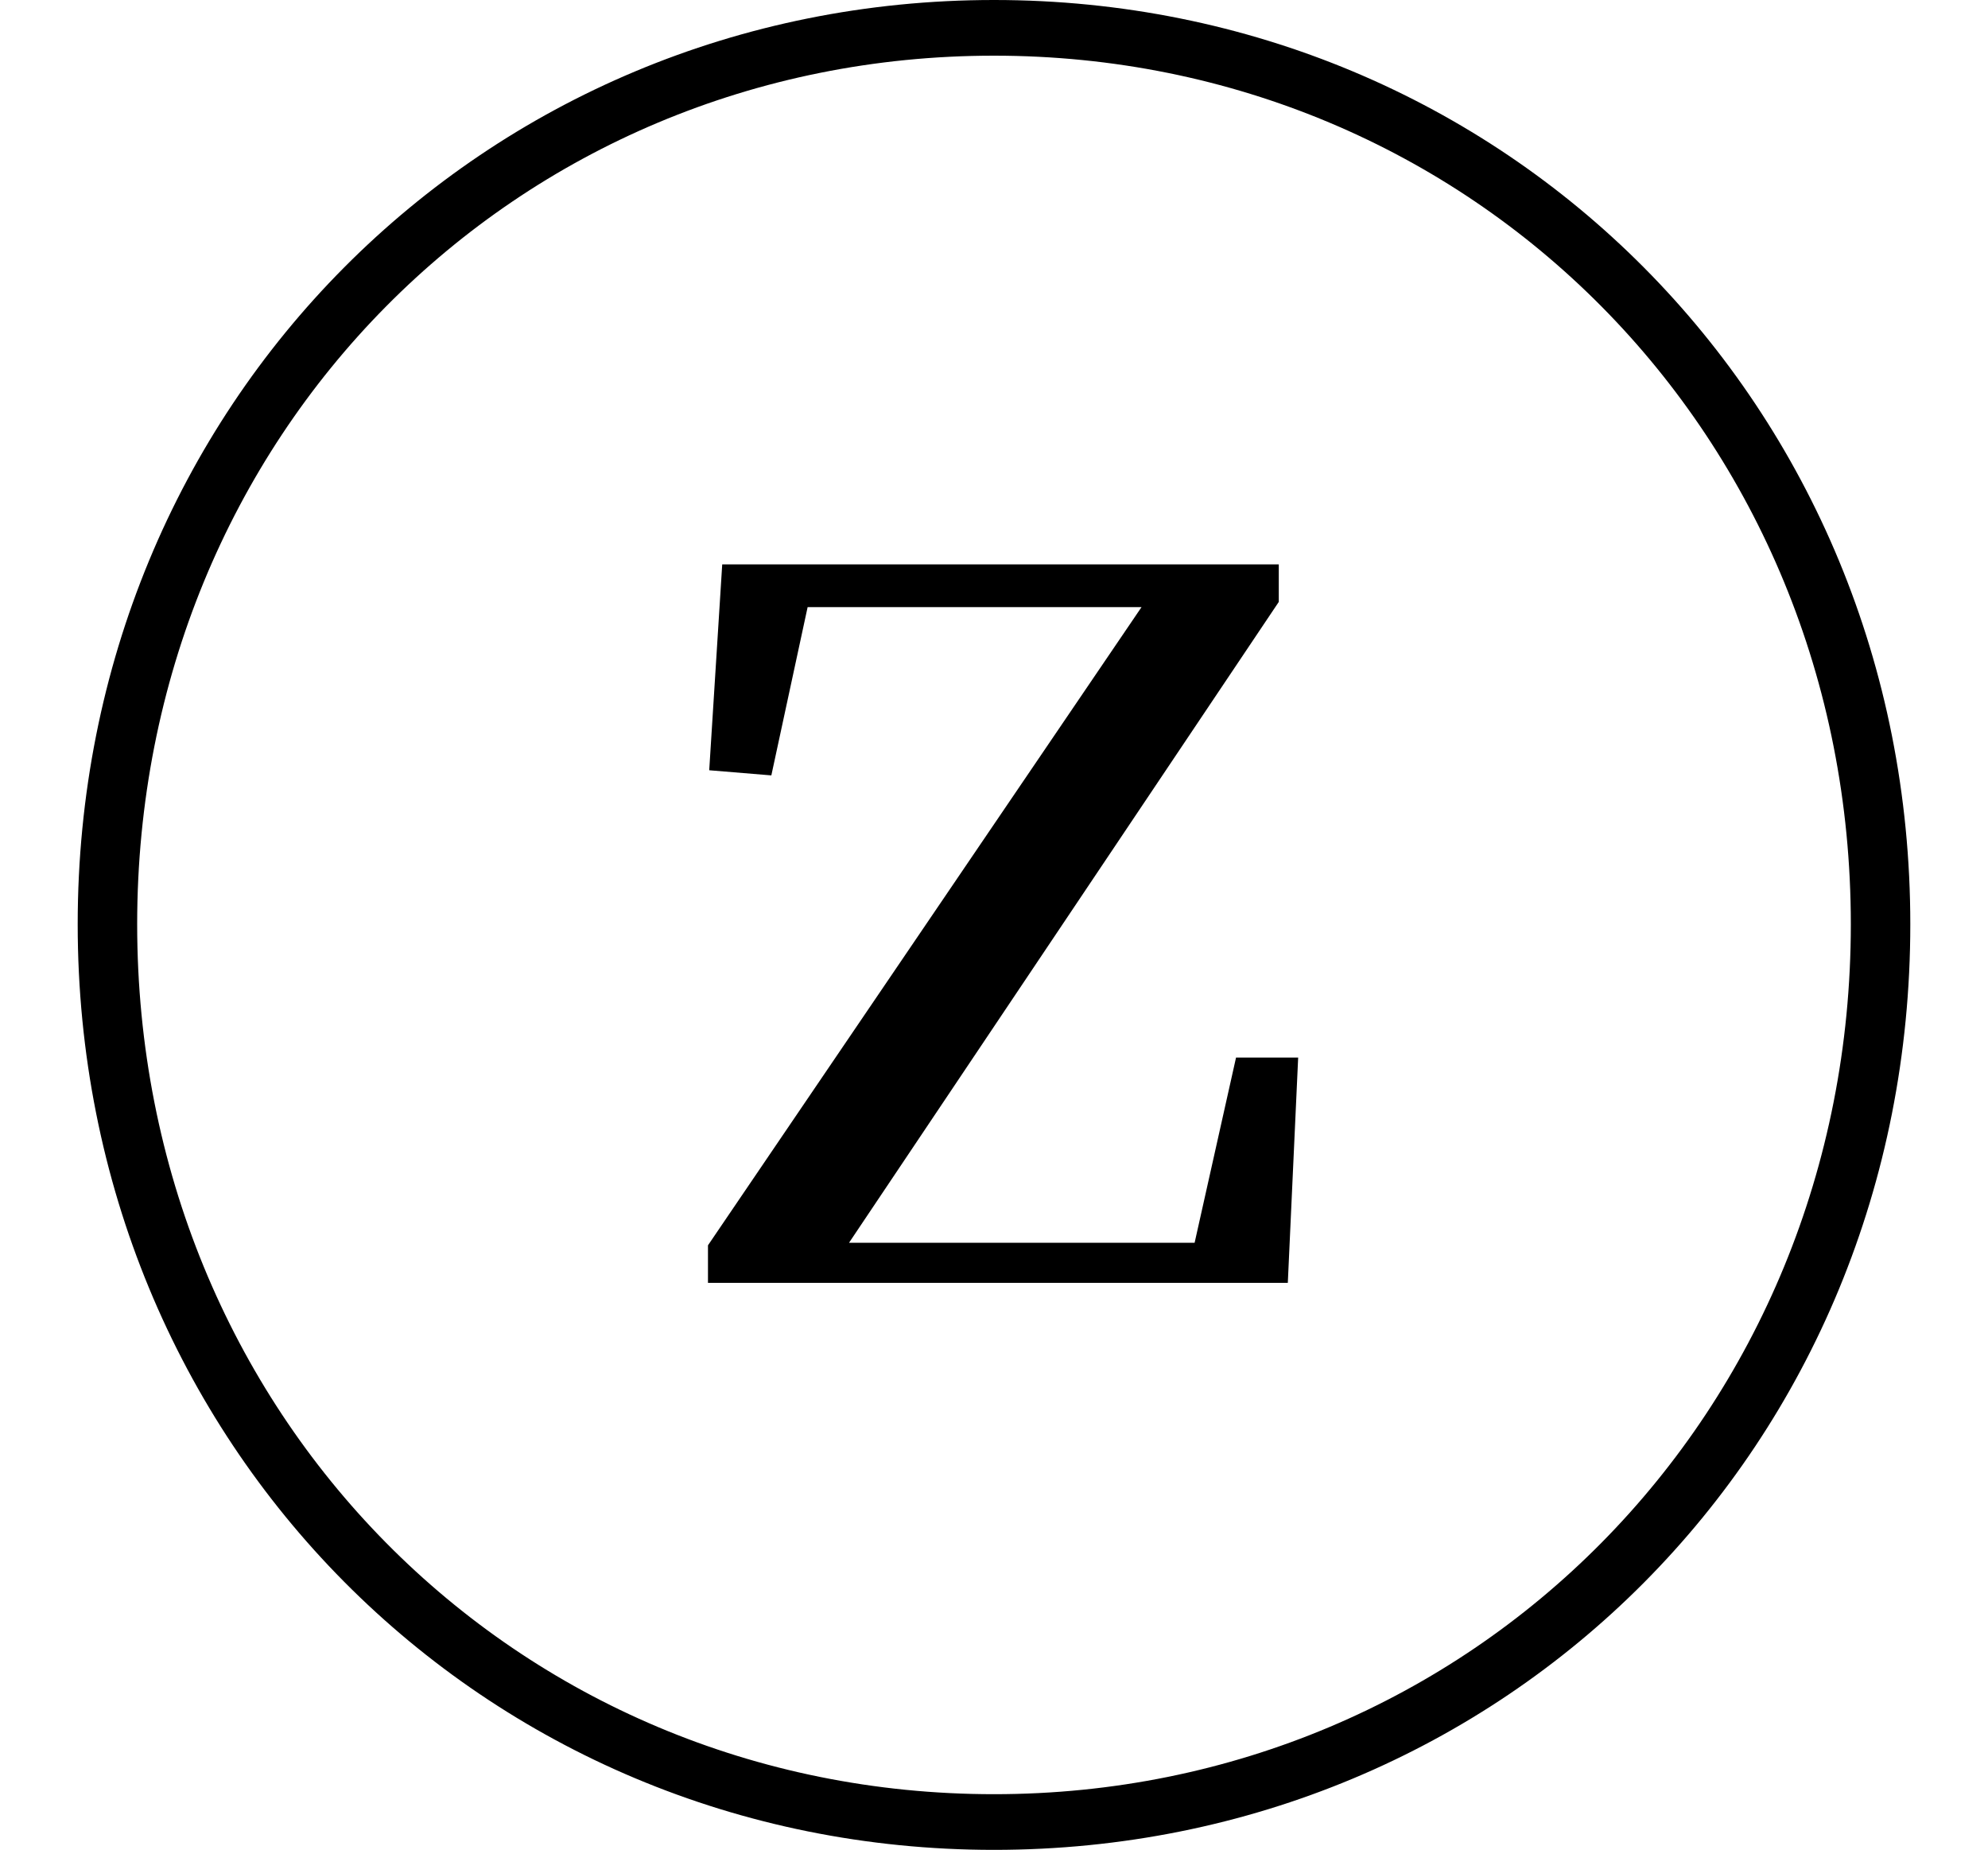 <svg height="22.328" viewBox="0 0 24 22.328" width="24" xmlns="http://www.w3.org/2000/svg">
<path d="M12,-2.047 C18.172,-2.047 23.062,2.828 23.062,9.125 C23.062,15.391 18.172,20.281 12,20.281 C5.828,20.281 0.938,15.391 0.938,9.125 C0.938,2.859 5.828,-2.047 12,-2.047 Z M12,-1.375 C6.219,-1.375 1.656,3.219 1.656,9.125 C1.656,15.031 6.219,19.609 12,19.609 C17.766,19.609 22.344,15.031 22.344,9.125 C22.344,3.219 17.766,-1.375 12,-1.375 Z M8.547,4.797 L15.547,4.797 L15.672,7.516 L14.922,7.516 L14.422,5.281 L10.25,5.281 L15.438,13.016 L15.438,13.469 L8.719,13.469 L8.562,10.984 L9.312,10.922 L9.75,12.953 L13.781,12.953 L8.547,5.25 Z" transform="translate(0, 20.281) scale(1, -1)"/>
</svg>